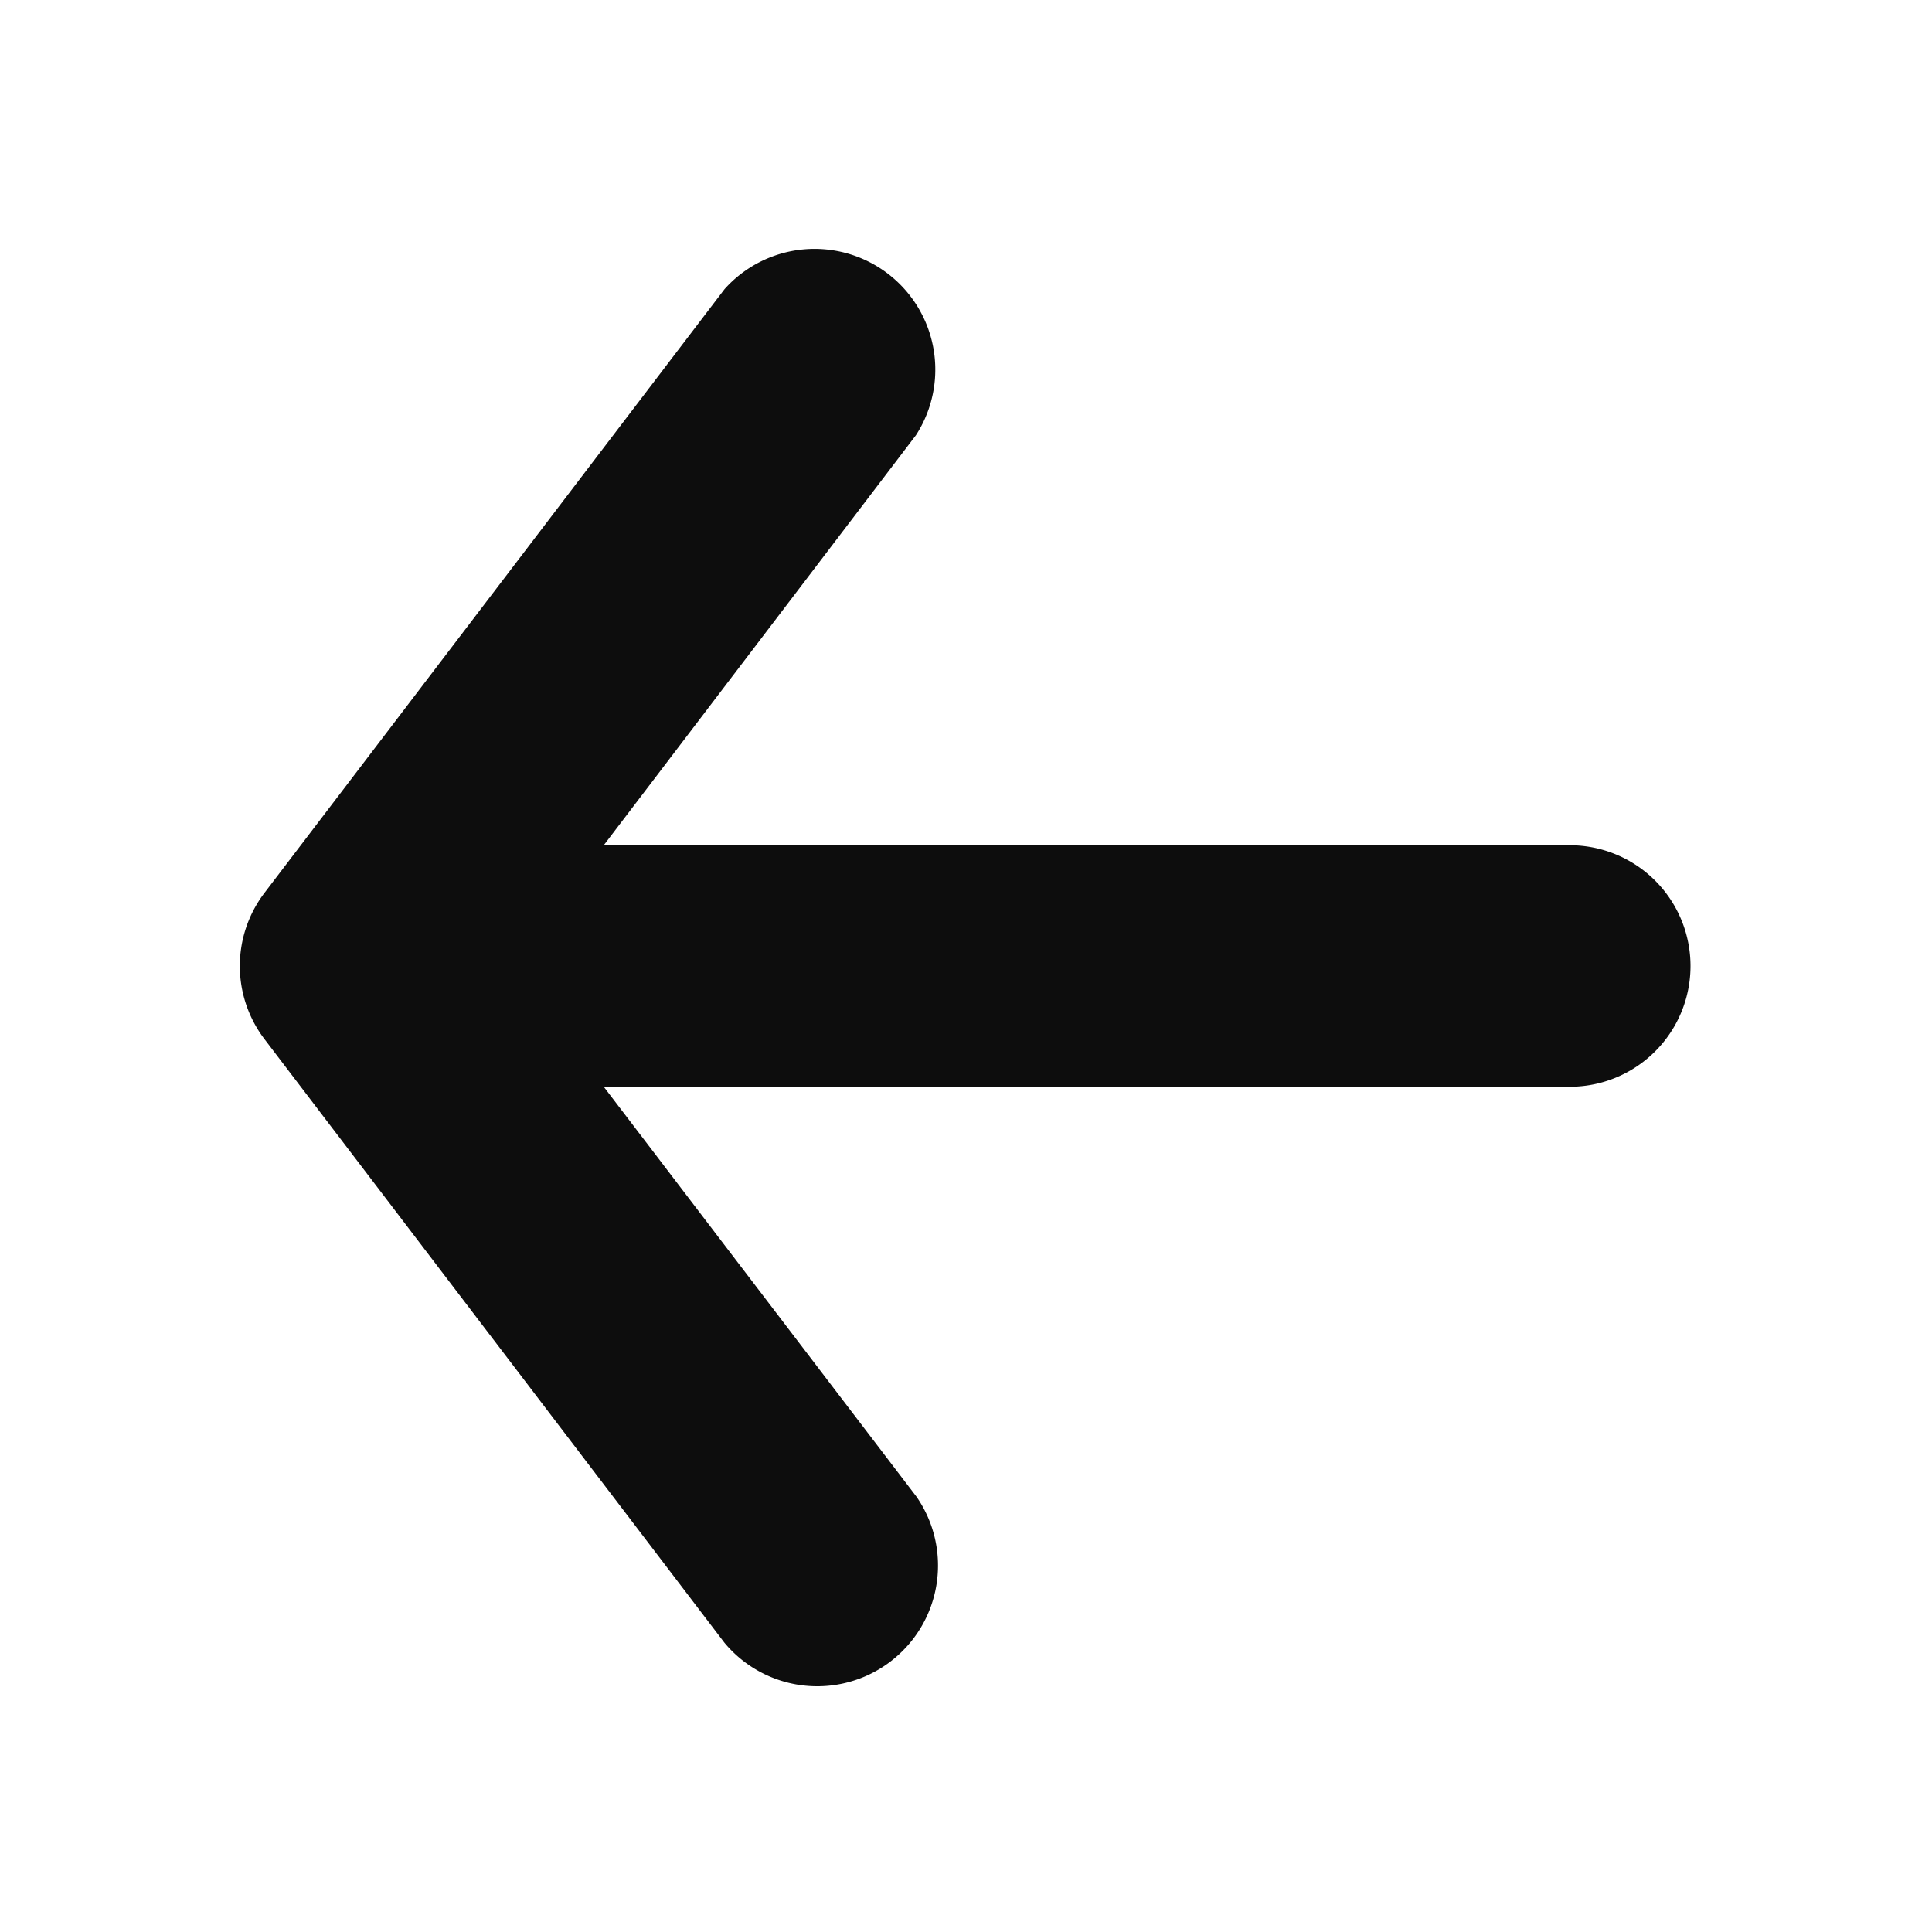 <?xml version="1.0" ?>
<svg viewBox="0 0 32 32" xmlns="http://www.w3.org/2000/svg">
    <title/>
    <g data-name="Layer 57" id="Layer_57">
    <path d="M26,14H10l5.17-6.79A2,2,0,0,0,12,4.79l-7.62,10a2,2,0,0,0,0,2.42l7.62,10a2,2,0,0,0,3.18-2.42L10,18H26a2,2,0,0,0,0-4Z" fill="#0D0D0D" />
    </g>
</svg>
